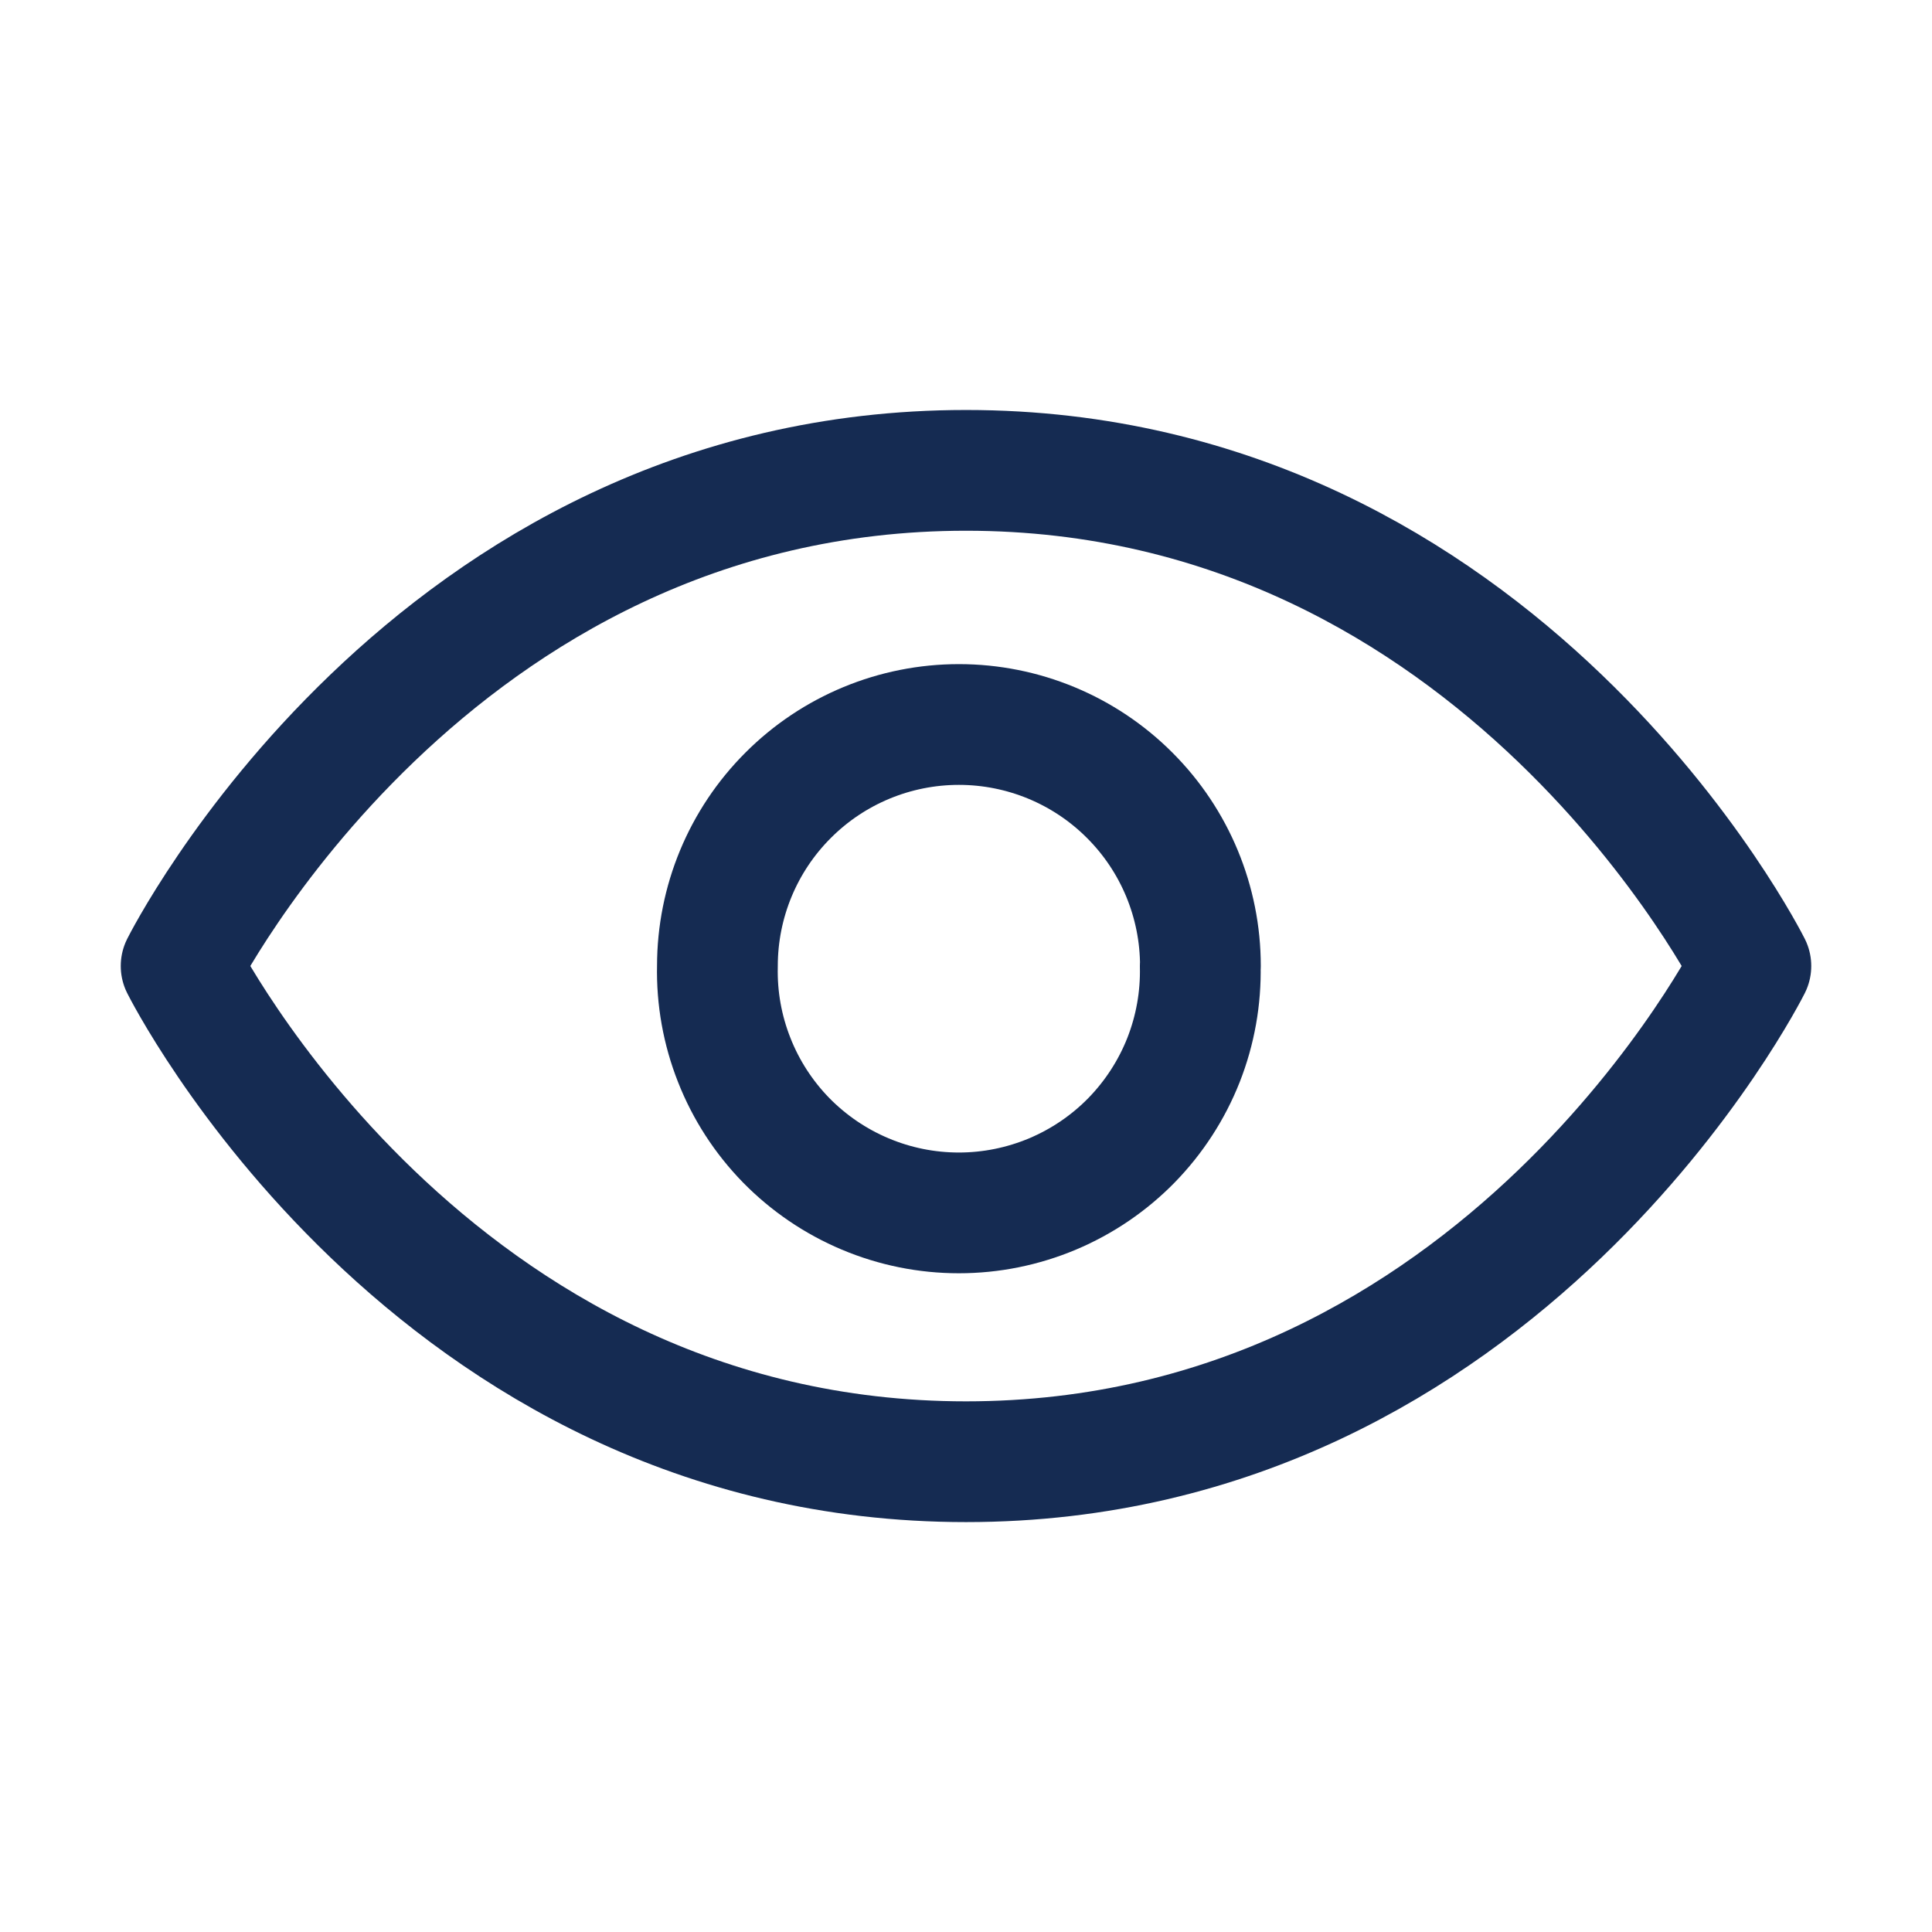 <svg width="24" height="24" viewBox="0 0 24 24" fill="none" xmlns="http://www.w3.org/2000/svg">
<path d="M12 5.843C18.671 5.843 21.75 12 21.75 12C21.75 12 18.671 18.158 12 18.158C5.33 18.158 2.25 12 2.25 12C2.25 12 5.33 5.843 12 5.843Z" stroke="#152B52" stroke-width="1.5" stroke-linejoin="round"/>
<path d="M14.91 12C14.919 12.399 14.848 12.797 14.702 13.168C14.555 13.54 14.335 13.879 14.056 14.165C13.777 14.45 13.443 14.677 13.075 14.832C12.706 14.987 12.311 15.067 11.911 15.067C11.511 15.067 11.116 14.987 10.748 14.832C10.379 14.677 10.046 14.45 9.766 14.165C9.487 13.879 9.267 13.54 9.121 13.168C8.974 12.797 8.903 12.399 8.912 12C8.912 11.204 9.228 10.441 9.791 9.879C10.353 9.316 11.116 9 11.912 9C12.707 9 13.471 9.316 14.033 9.879C14.596 10.441 14.912 11.204 14.912 12H14.91Z" stroke="#152B52" stroke-width="1.5" stroke-linejoin="round"/>
</svg>
